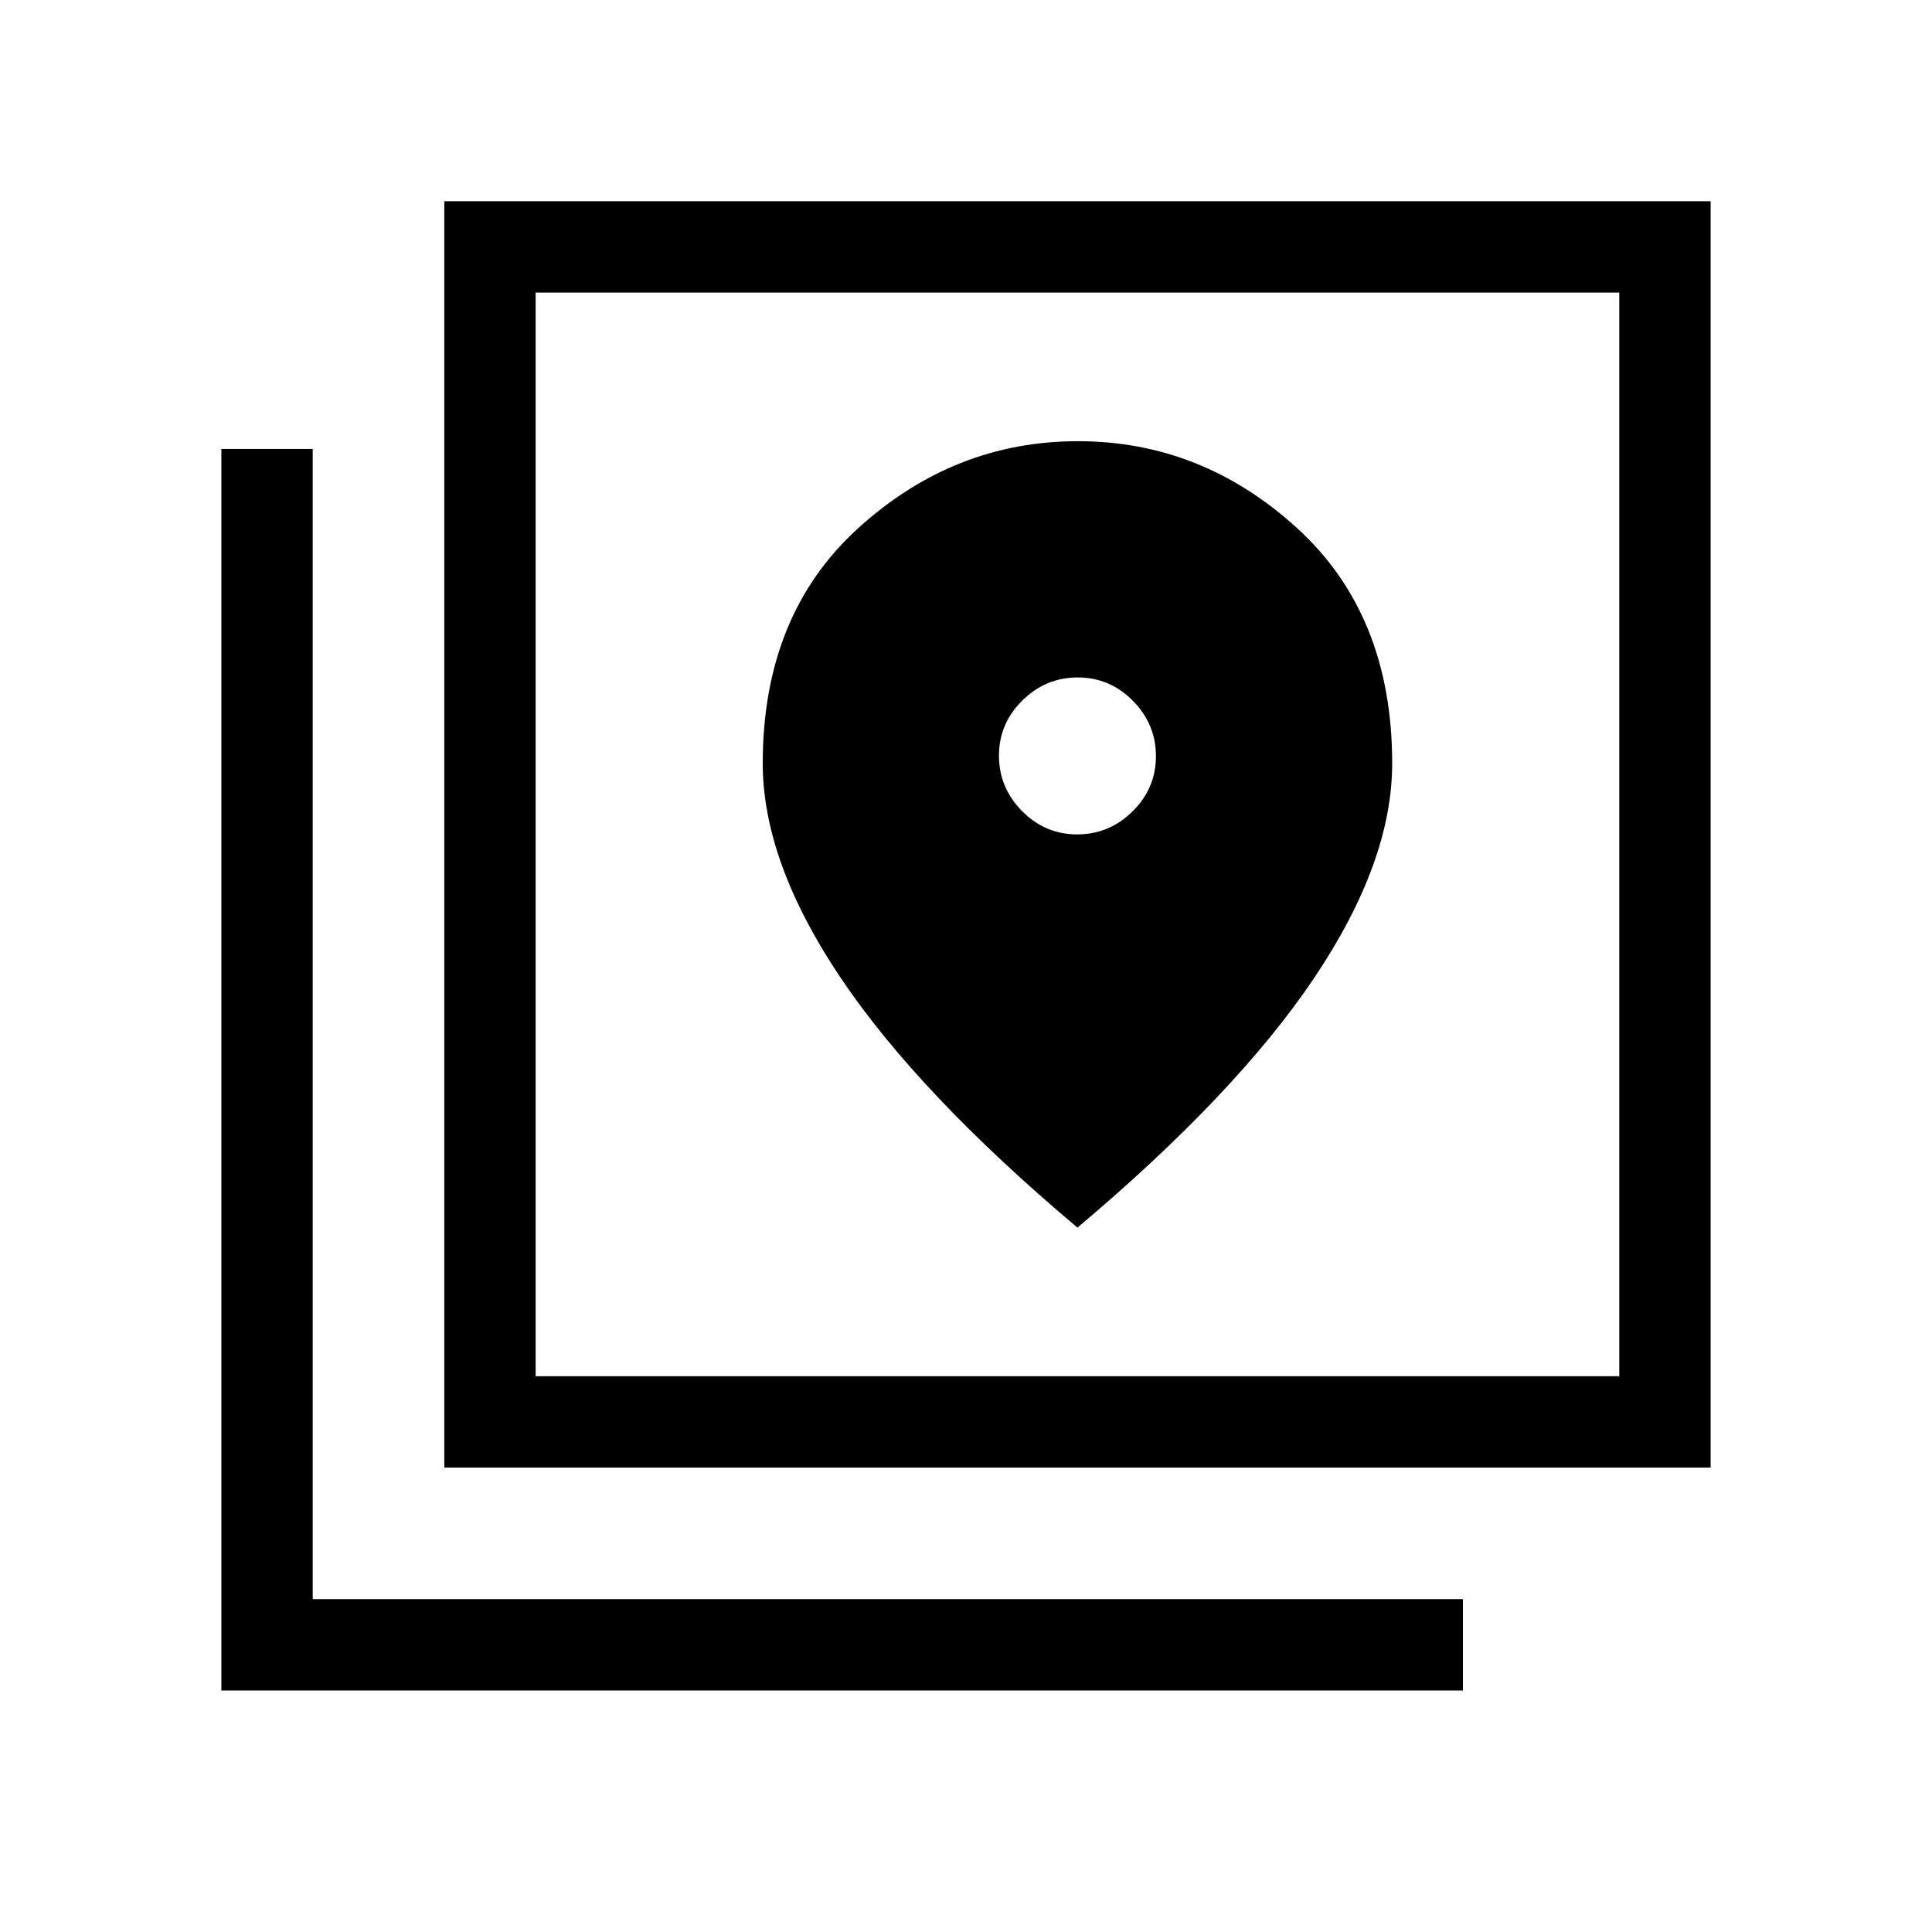 <svg xmlns="http://www.w3.org/2000/svg" height="48" viewBox="0 -960 960 960" width="48"><path d="M220.77-230.77V-860H850v629.23H220.77Zm45.38-45.39h538.46v-538.45H266.15v538.45ZM110-120v-616.92h45.39v571.53h571.53V-120H110Zm156.15-694.61v538.45-538.45Zm269.09 269.22q-15.93 0-27.39-11.6-11.47-11.6-11.47-27.54 0-15.93 11.61-27.39 11.6-11.46 27.54-11.46 15.93 0 27.39 11.6t11.46 27.54q0 15.93-11.6 27.39t-27.54 11.46Zm.14 195.39q79-66.54 117.7-124.17 38.69-57.64 38.69-106.5 0-73.87-47.33-116.98-47.32-43.12-108.84-43.12t-109.06 43.12Q379-654.54 379-580.67q0 48.86 38.69 106.5 38.7 57.63 117.69 124.17Z"/></svg>